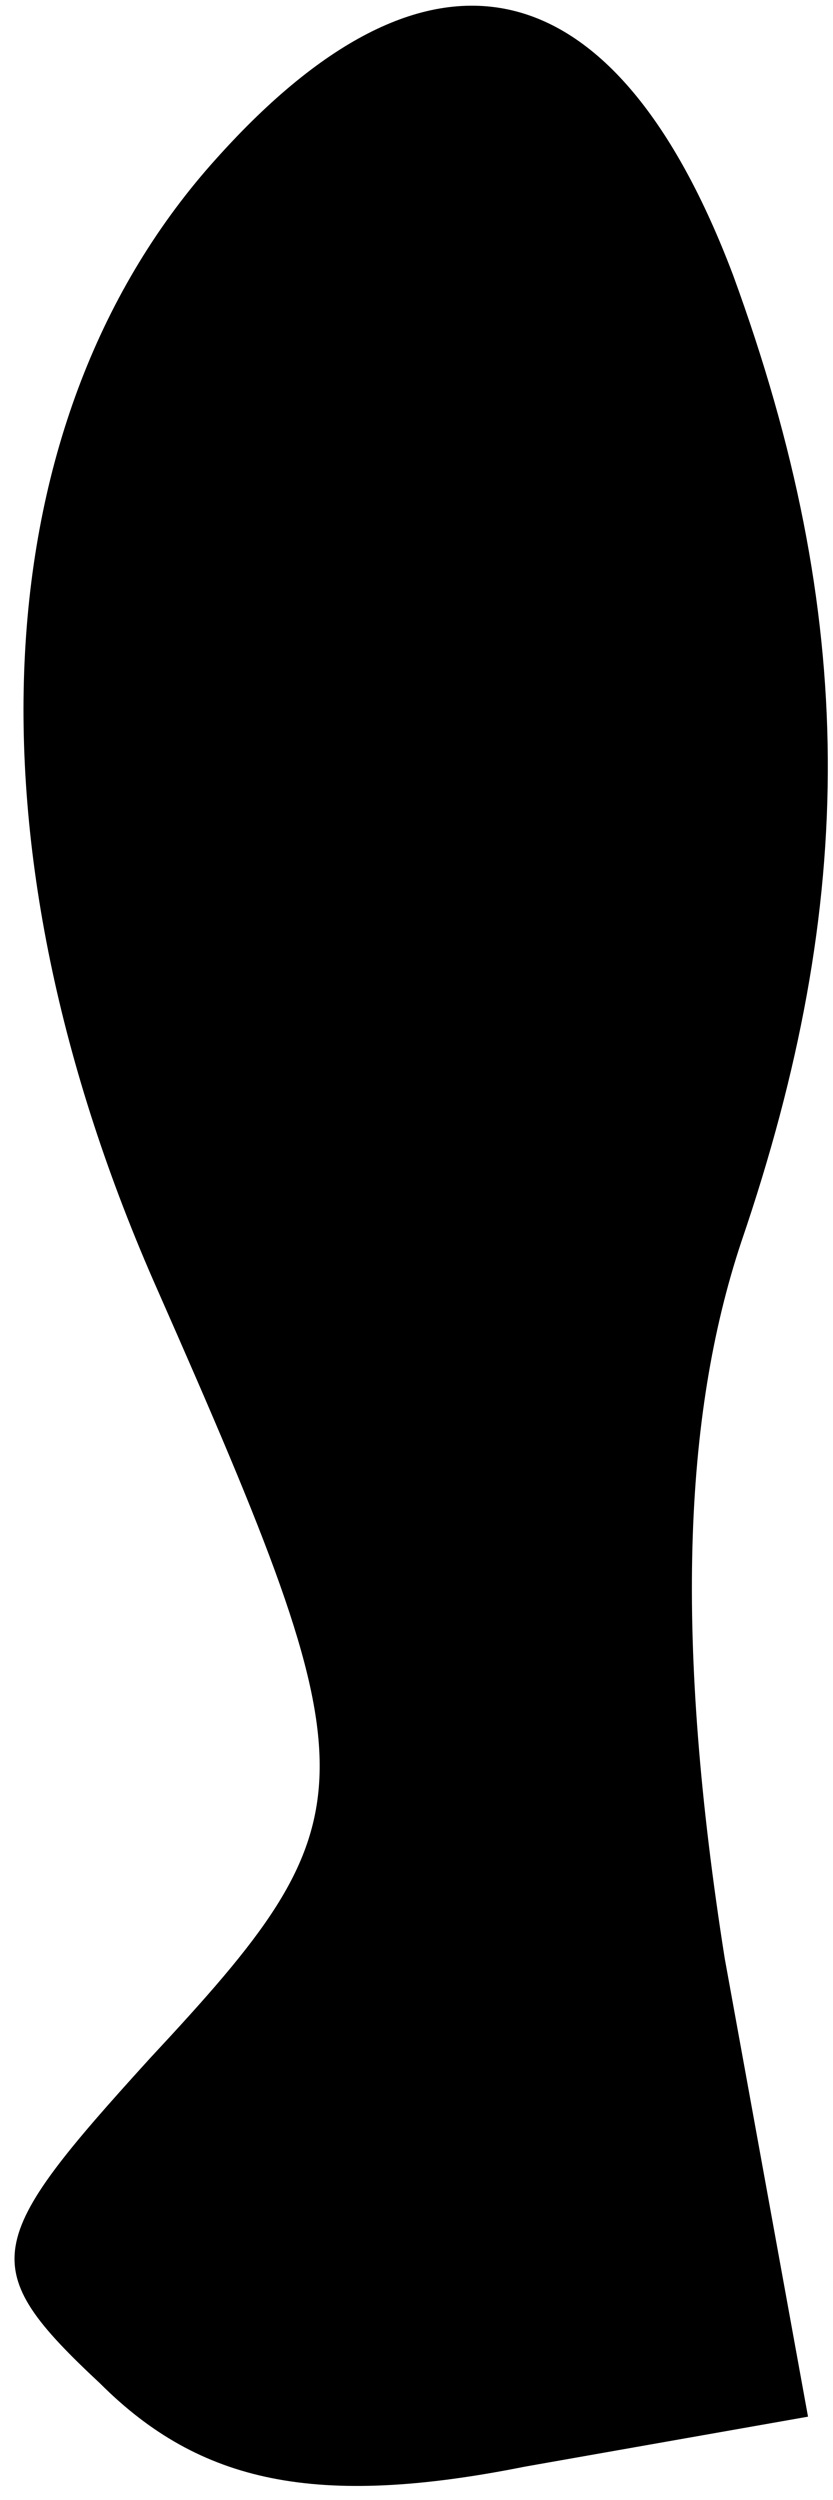 <?xml version="1.0" standalone="no"?>
<!DOCTYPE svg PUBLIC "-//W3C//DTD SVG 20010904//EN"
 "http://www.w3.org/TR/2001/REC-SVG-20010904/DTD/svg10.dtd">
<svg version="1.0" xmlns="http://www.w3.org/2000/svg"
 width="10pt" height="30pt" viewBox="0 0 10 30"
 preserveAspectRatio="xMidYMid meet">
<g transform="translate(0,30) scale(0.1,-0.1)"
fill="#000000" stroke="none">
<path fill="#000000" stroke="none" d="M26 281 c-28 -31 -31 -82 -7 -136 26
-59 26 -63 -1 -92 -20 -22 -21 -25 -6 -39 12 -12 26 -15 51 -10 l34 6 -10 55
c-6 38 -5 65 2 86 14 41 14 75 -1 116 -14 37 -36 43 -62 14z"/>
</g>
</svg>
